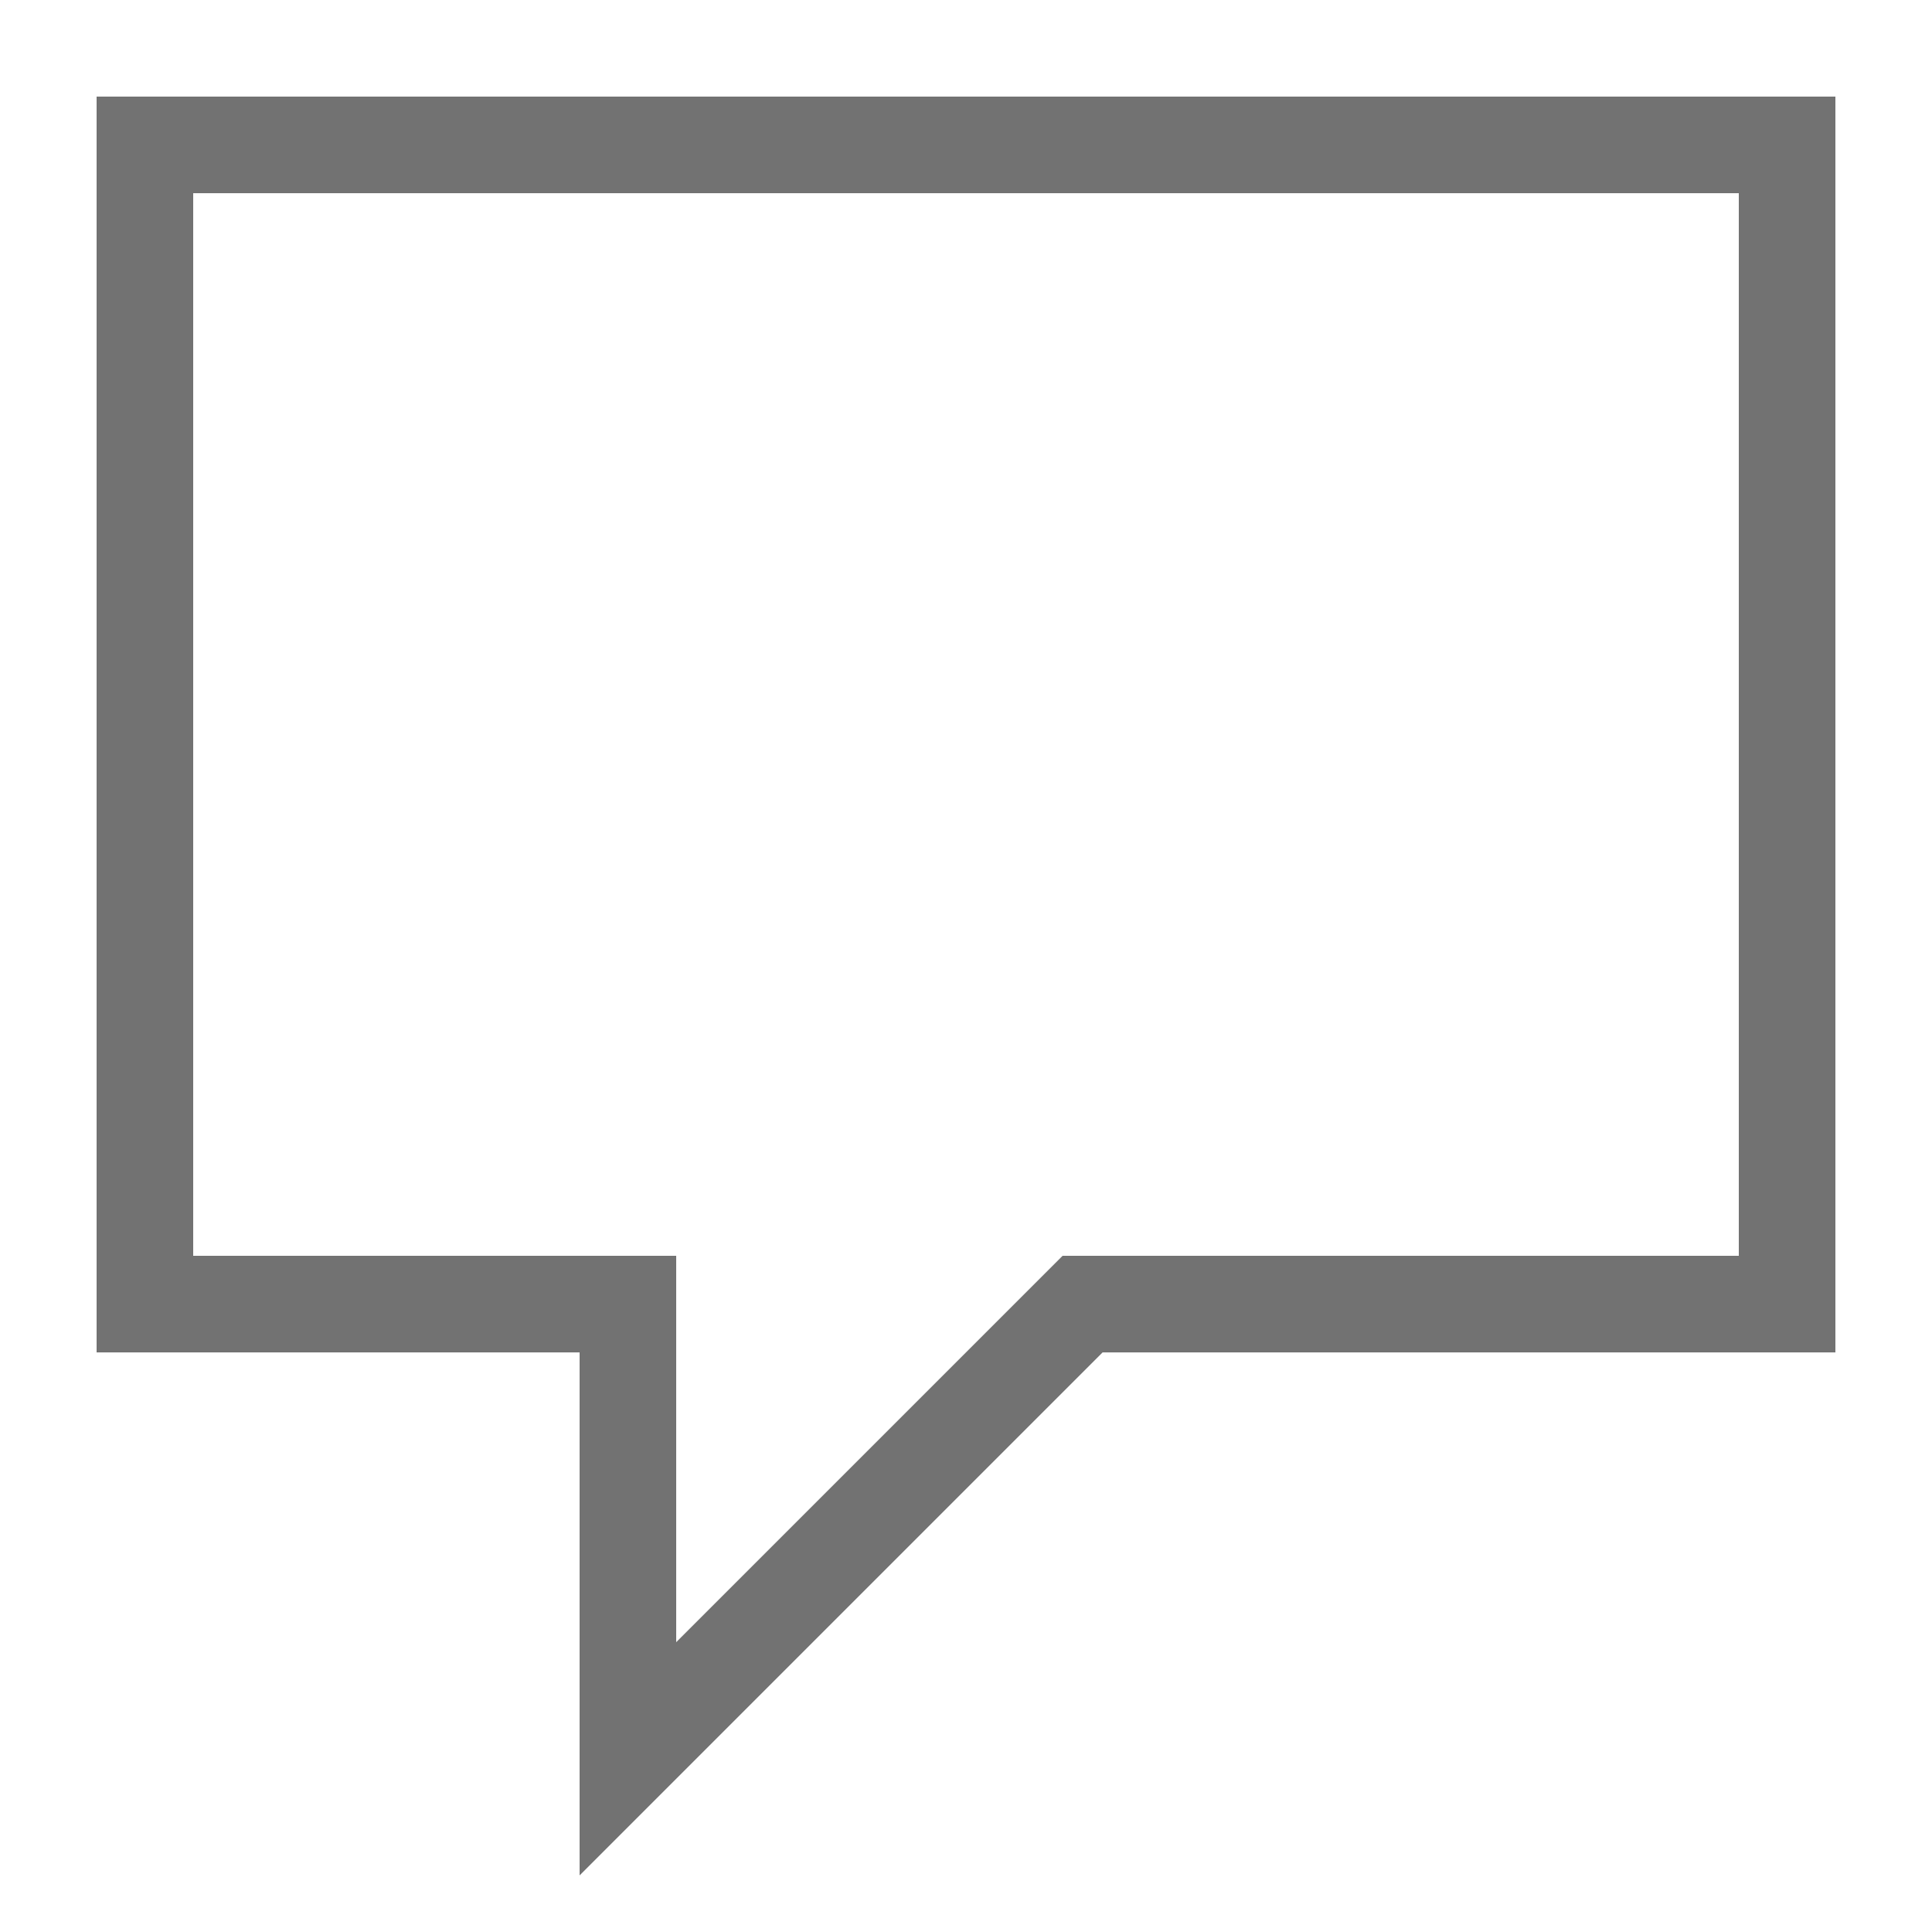 <svg xmlns="http://www.w3.org/2000/svg" xmlns:xlink="http://www.w3.org/1999/xlink" id="icon-comment" width="20" height="20" x="0" y="0" enable-background="new 0 0 20 20" version="1.1" viewBox="0 0 20 20" xml:space="preserve"><path fill="#727272" d="M18,2v11h-7l-4,4v-4H2V2H18 M19,1H1v13h5v5.414L11.414,14H19V1L19,1L19,1z"/></svg>